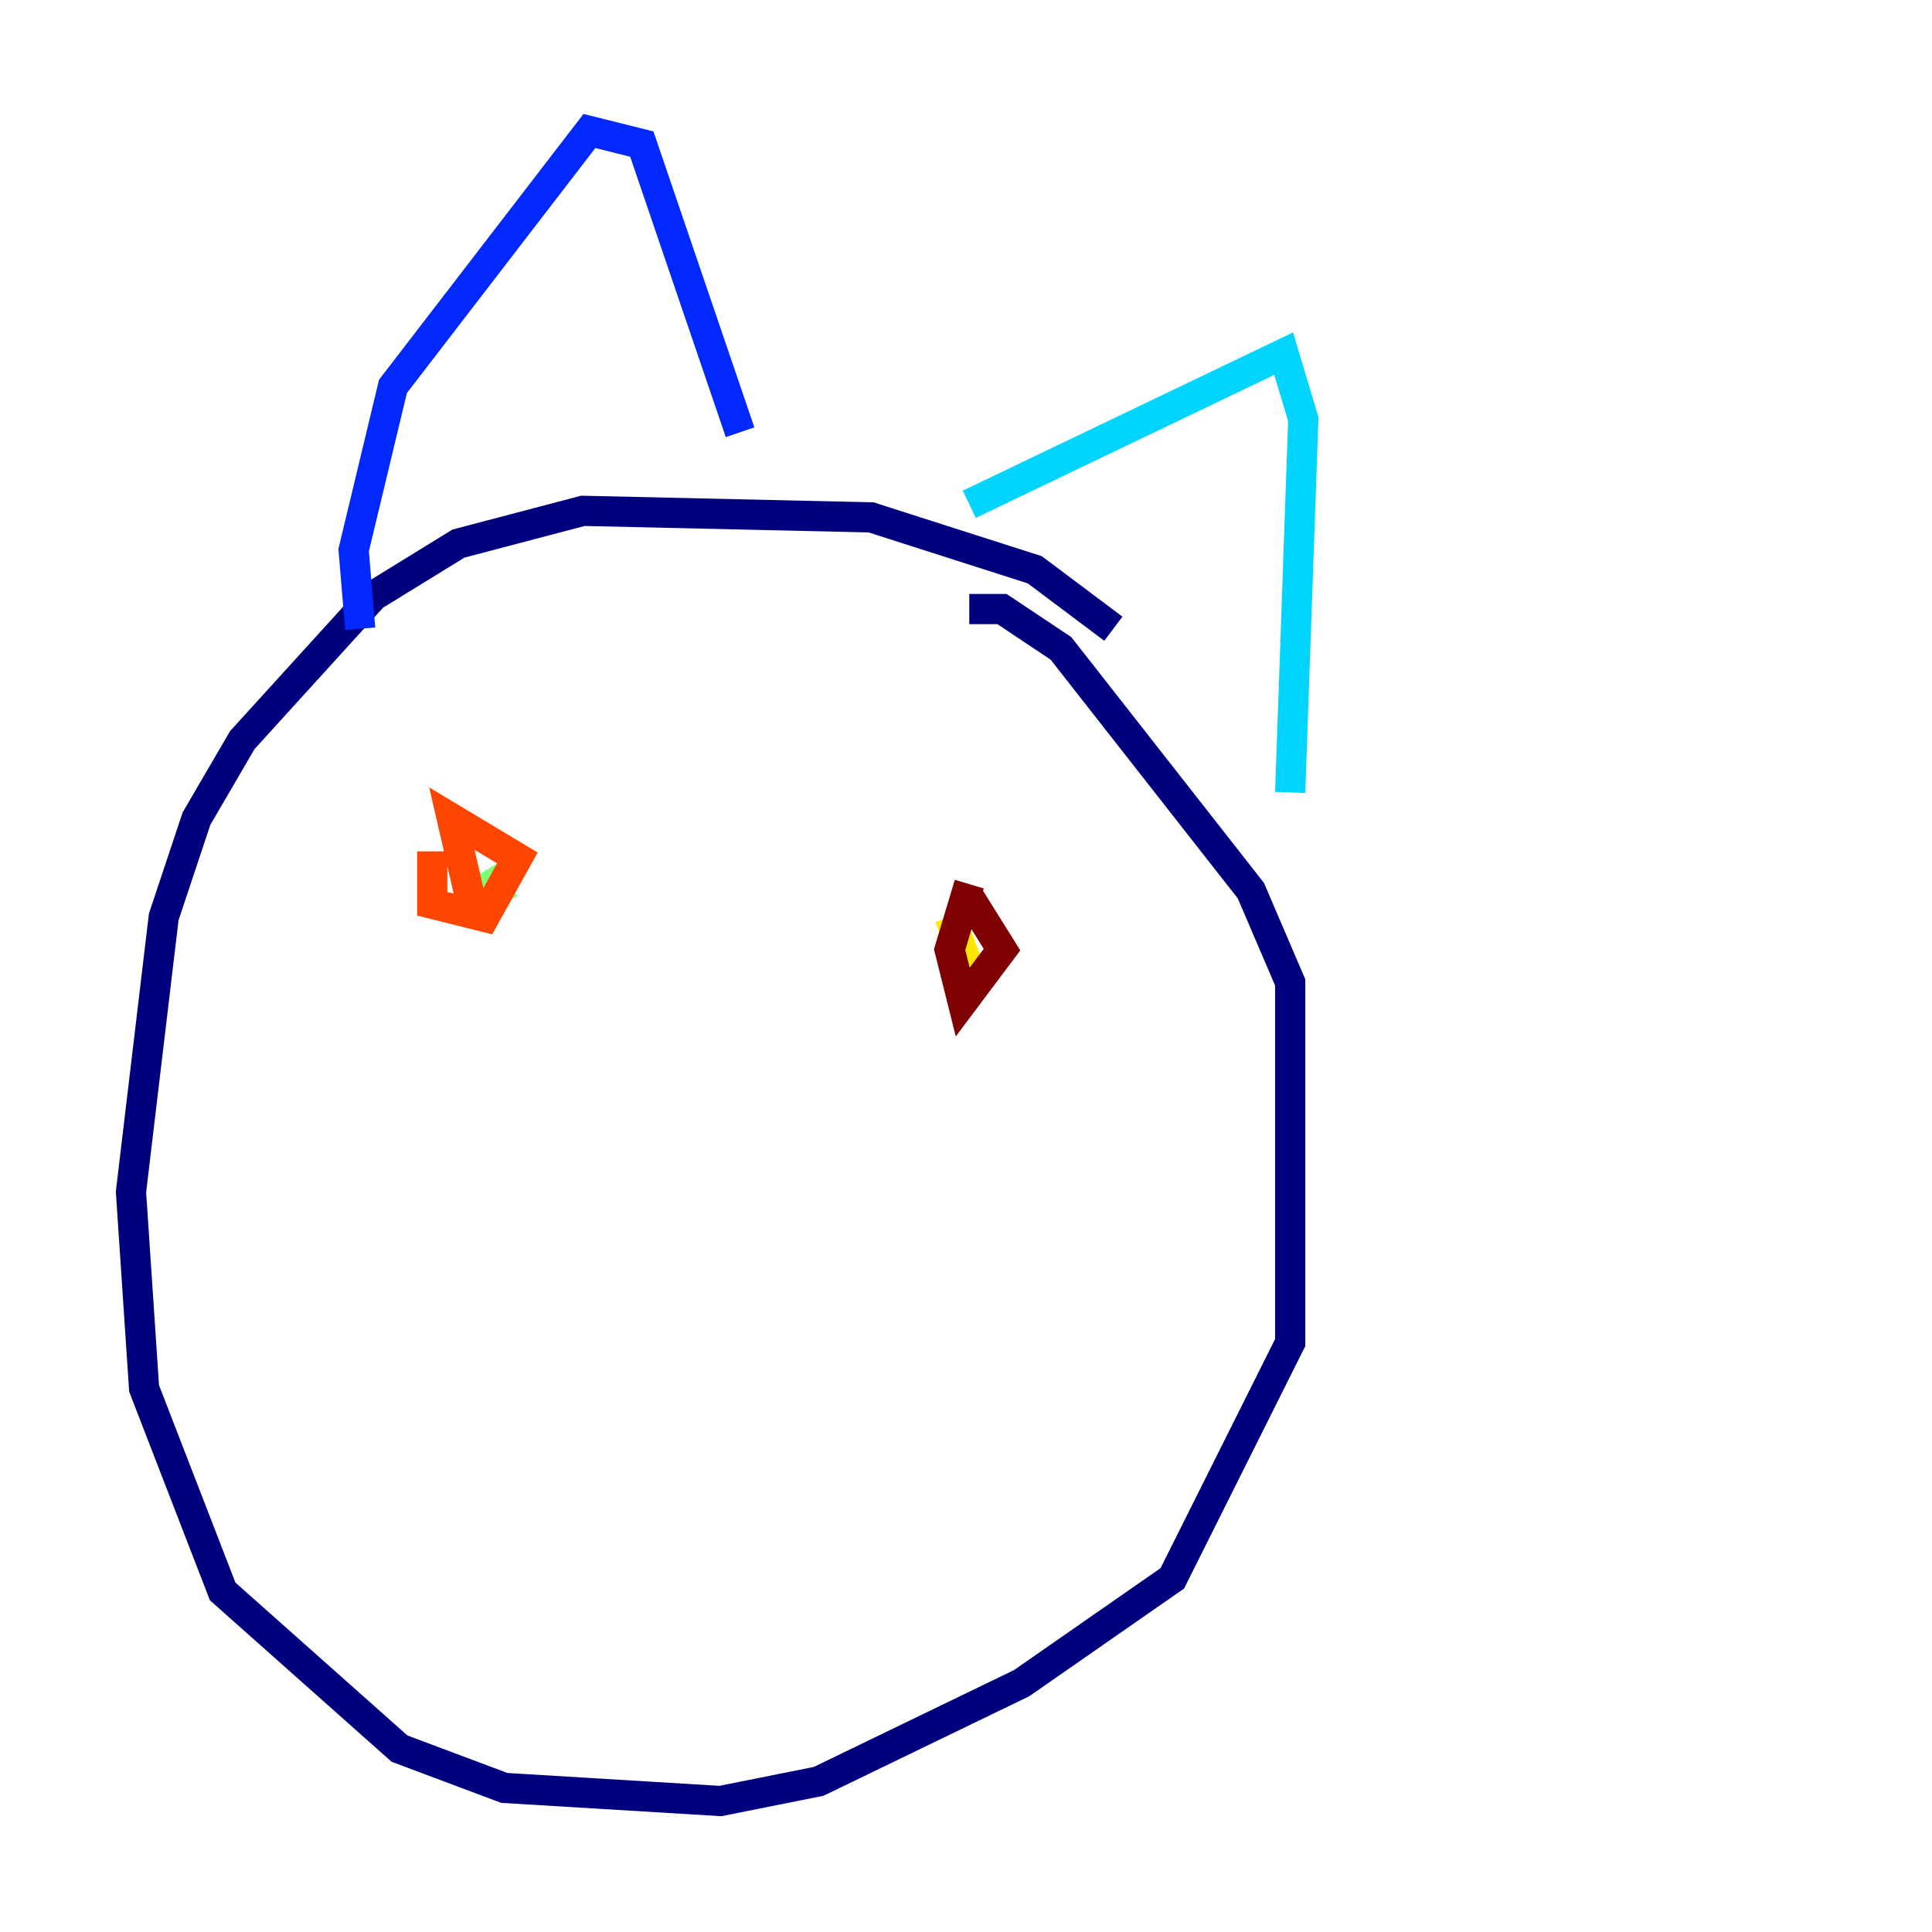 <?xml version="1.0" encoding="utf-8" ?>
<svg baseProfile="tiny" height="128" version="1.2" viewBox="0,0,128,128" width="128" xmlns="http://www.w3.org/2000/svg" xmlns:ev="http://www.w3.org/2001/xml-events" xmlns:xlink="http://www.w3.org/1999/xlink"><defs /><polyline fill="none" points="73.763,41.654 68.556,37.749 57.709,34.278 38.617,33.844 30.373,36.014 24.732,39.485 16.054,49.031 13.017,54.237 10.848,60.746 8.678,78.969 9.546,91.986 14.752,105.437 26.468,115.851 33.41,118.454 47.729,119.322 54.237,118.02 67.688,111.512 77.668,104.57 85.478,88.949 85.478,65.085 82.875,59.01 70.291,42.956 66.386,40.352 64.217,40.352" stroke="#00007f" stroke-width="2" /><polyline fill="none" points="23.864,41.654 23.43,36.447 26.034,25.6 39.051,8.678 42.522,9.546 49.031,28.637" stroke="#0028ff" stroke-width="2" /><polyline fill="none" points="64.217,33.41 85.044,23.43 86.346,27.77 85.478,52.502" stroke="#00d4ff" stroke-width="2" /><polyline fill="none" points="32.108,57.709 33.41,59.878" stroke="#7cff79" stroke-width="2" /><polyline fill="none" points="62.915,60.746 64.217,64.217" stroke="#ffe500" stroke-width="2" /><polyline fill="none" points="28.637,56.407 28.637,59.878 32.108,60.746 34.278,56.841 29.939,54.237 31.241,59.878" stroke="#ff4600" stroke-width="2" /><polyline fill="none" points="64.217,58.576 62.915,62.915 63.783,66.386 66.386,62.915 64.217,59.444" stroke="#7f0000" stroke-width="2" /></svg>